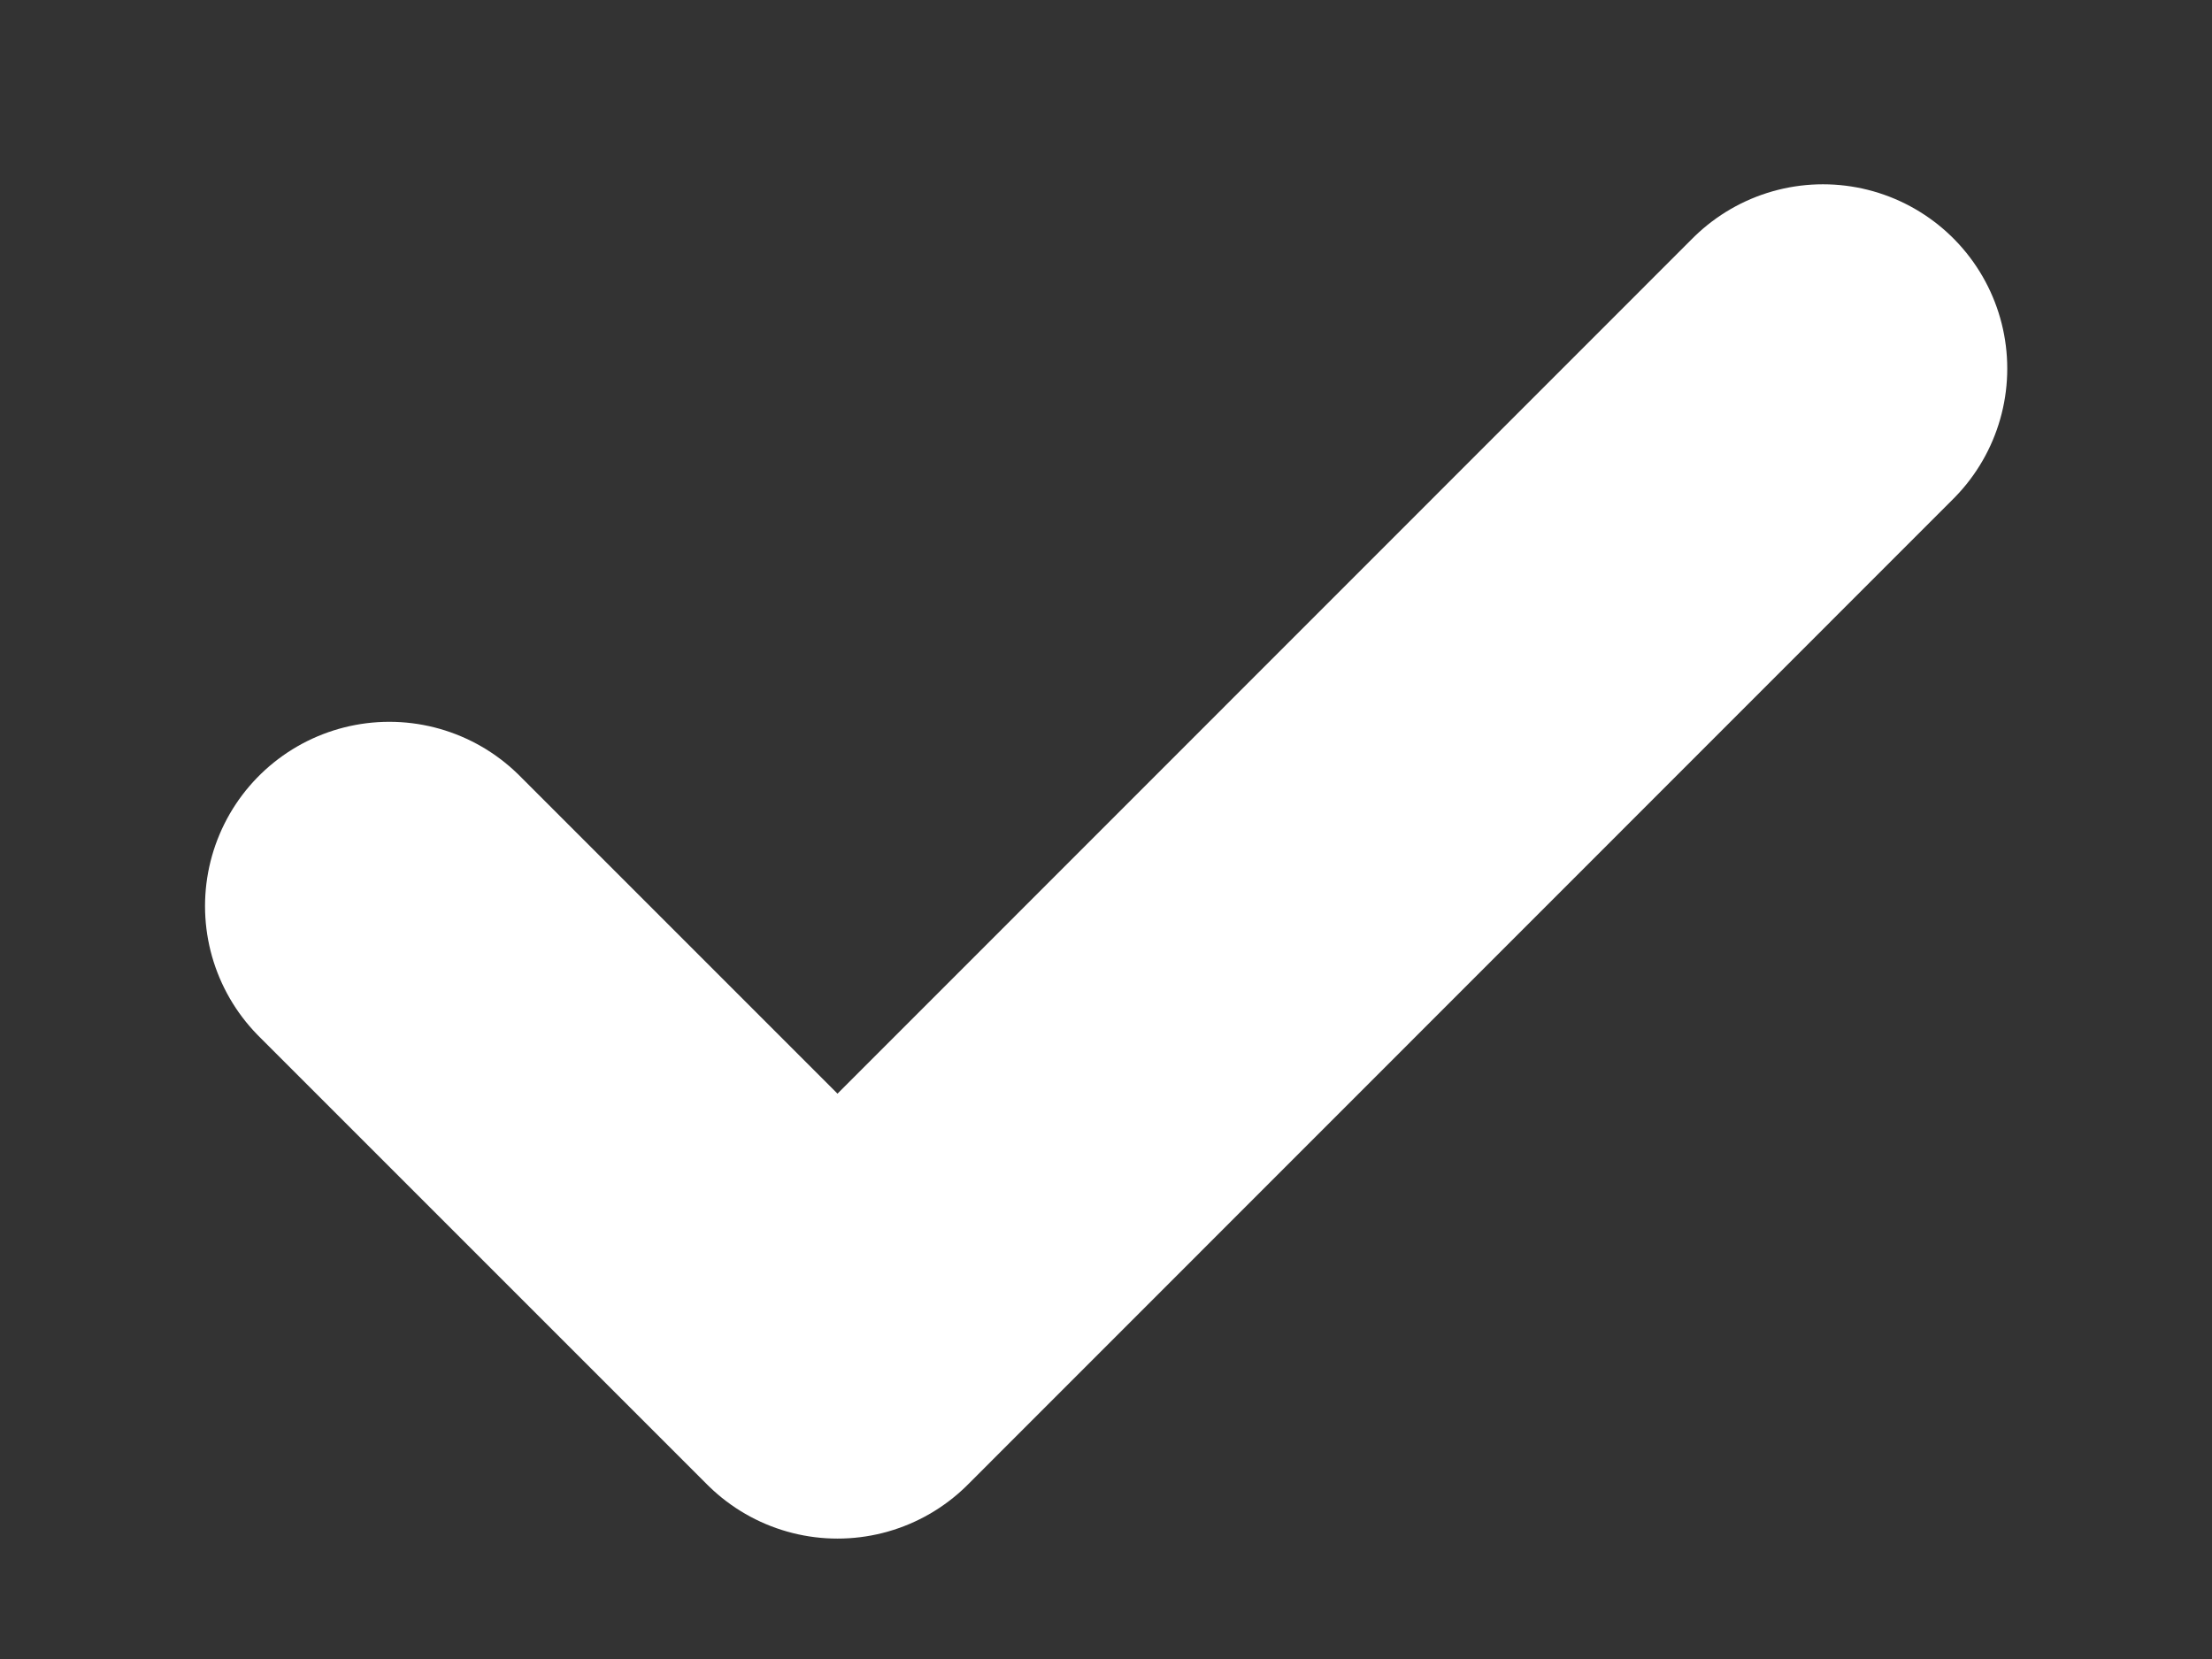 <svg width="8" height="6" viewBox="0 0 8 6" fill="none" xmlns="http://www.w3.org/2000/svg">
<rect x="0" y="0" width="8" height="6" fill="#333333" stroke="none"/>
<path d="M6.593 1.333L3.029 4.898L1.408 3.277" stroke="white" stroke-width="1.333" stroke-linecap="round" stroke-linejoin="round"/>
</svg>
